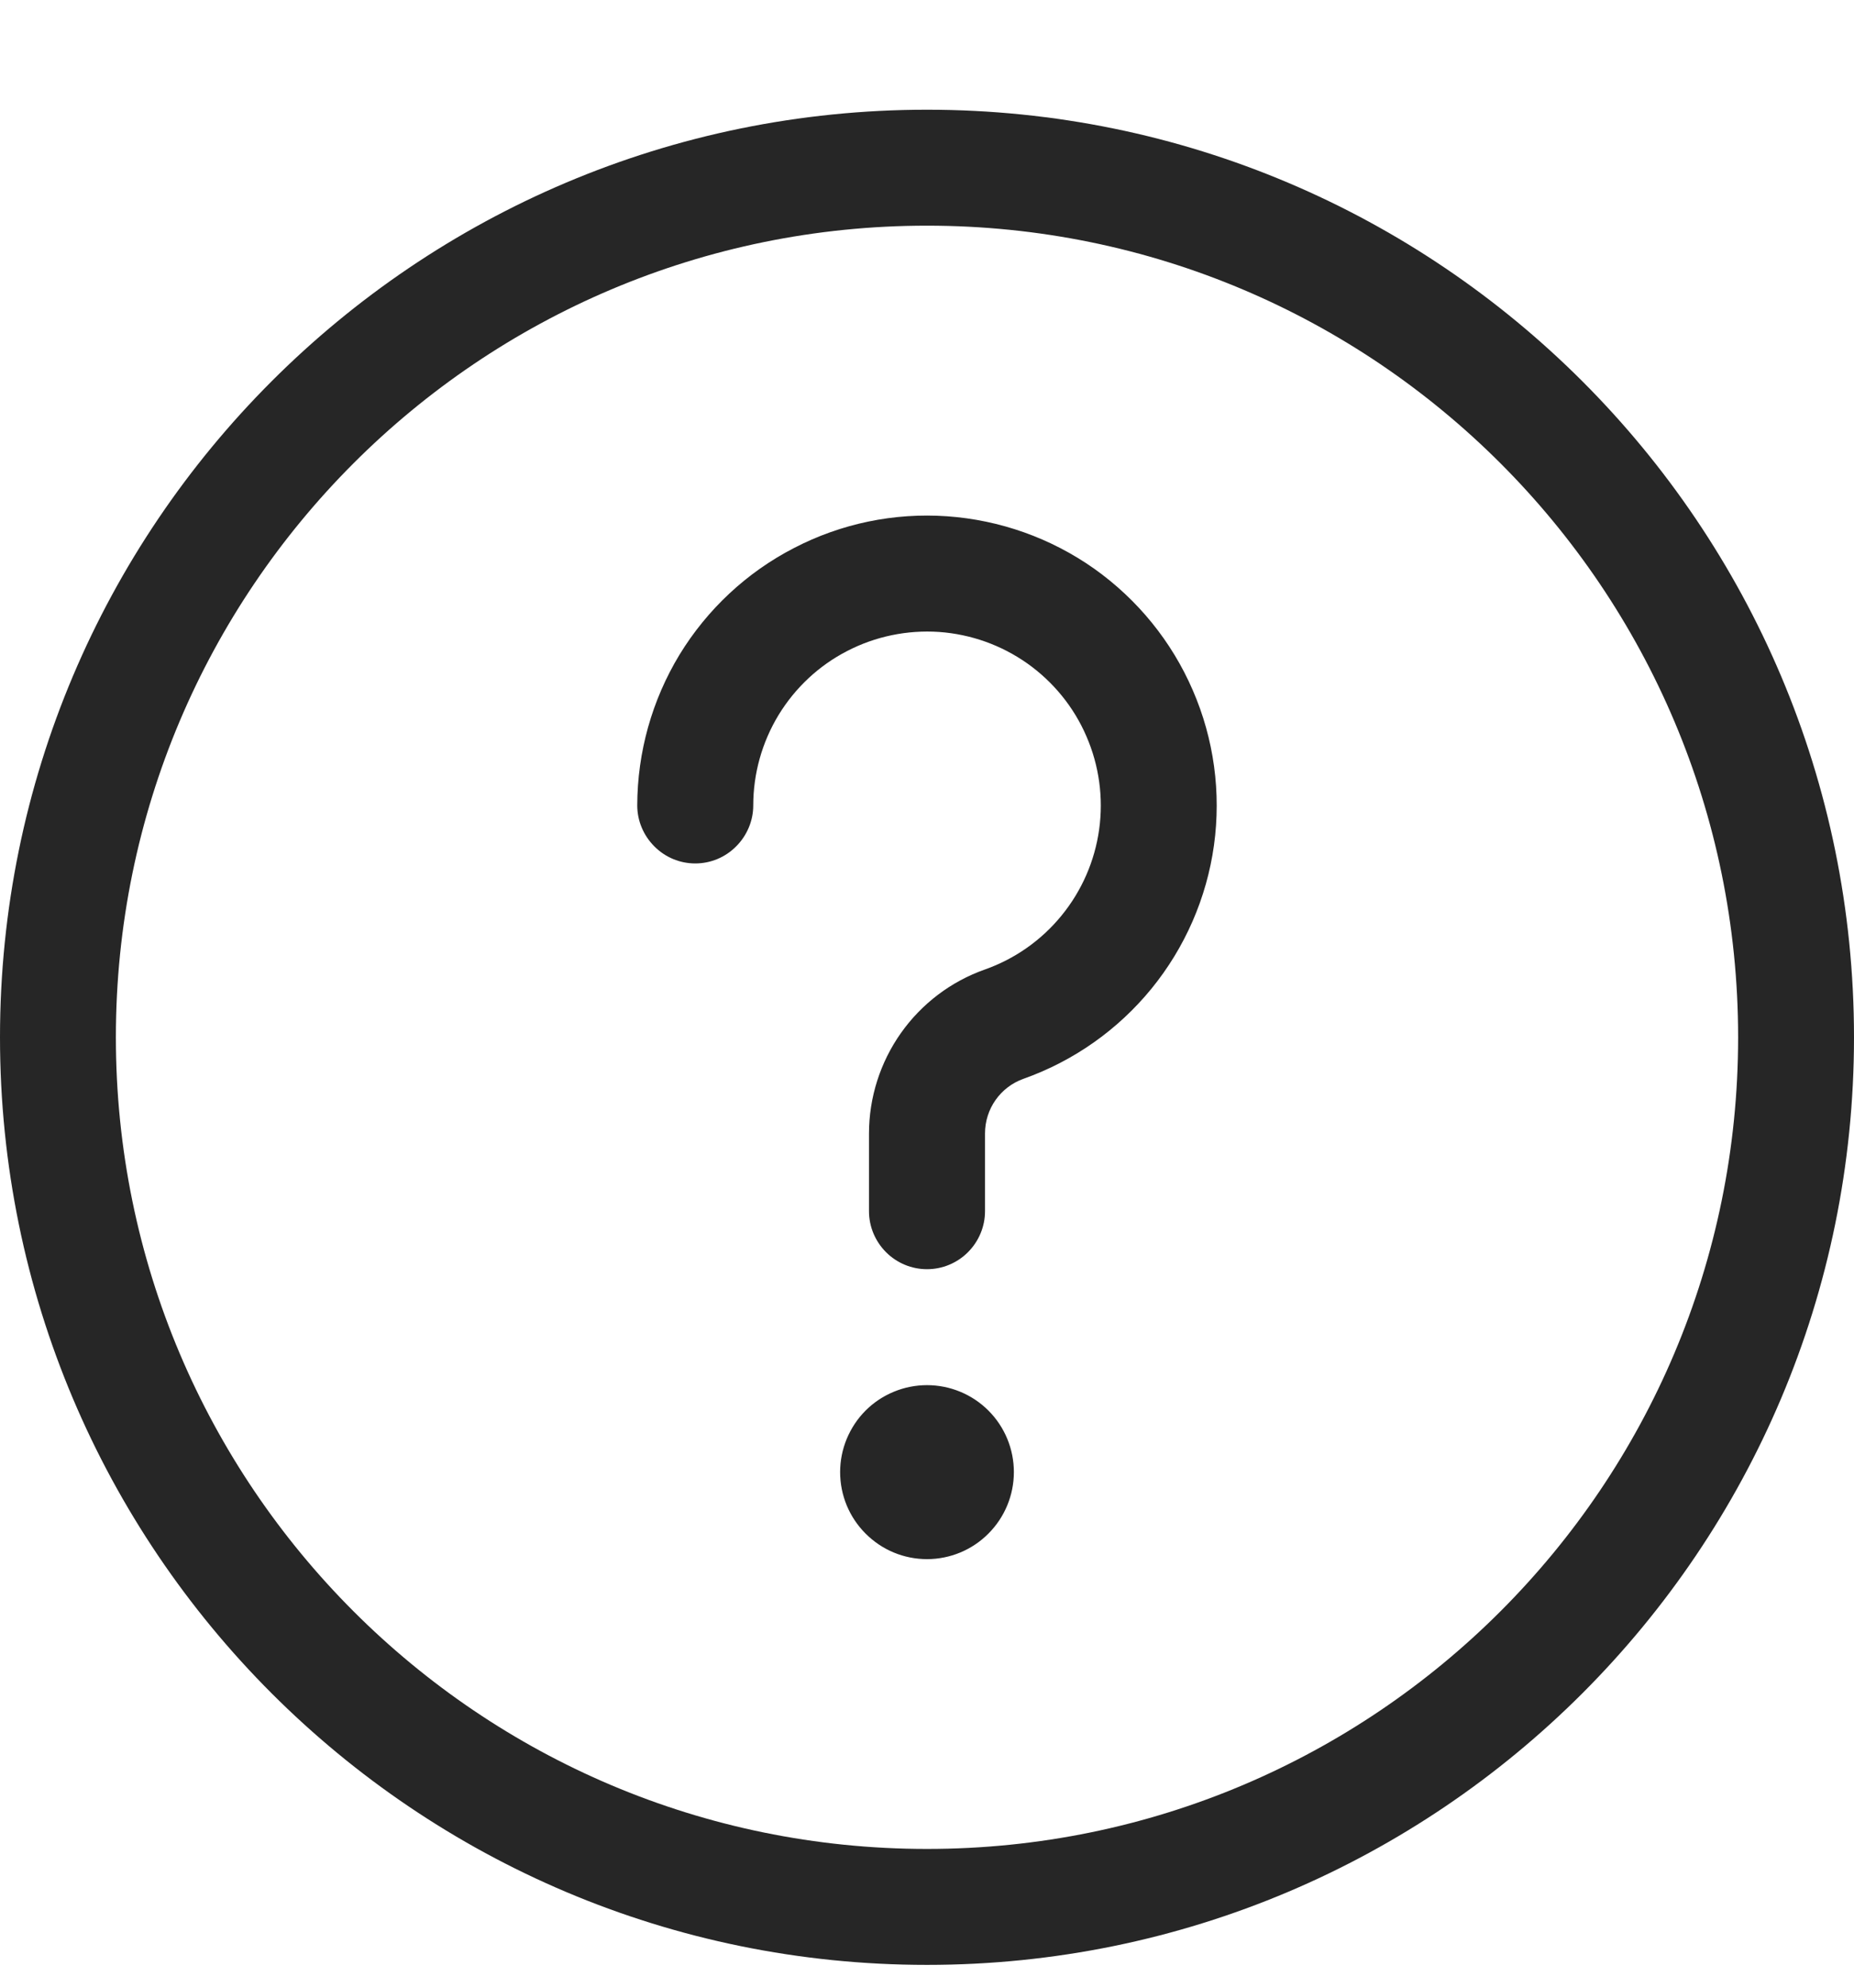 <svg width="14" height="15" viewBox="0 0 14 15" fill="none" xmlns="http://www.w3.org/2000/svg">
<path d="M5.688 6.078C5.688 5.838 5.754 5.602 5.879 5.396C6.004 5.191 6.183 5.023 6.397 4.913C6.611 4.802 6.851 4.753 7.091 4.769C7.331 4.786 7.561 4.868 7.758 5.007C7.954 5.146 8.109 5.336 8.204 5.557C8.3 5.778 8.333 6.021 8.3 6.259C8.267 6.497 8.169 6.722 8.017 6.908C7.865 7.095 7.664 7.236 7.438 7.316C7.182 7.406 6.96 7.574 6.803 7.796C6.647 8.017 6.562 8.282 6.562 8.554V9.141C6.562 9.257 6.609 9.368 6.691 9.45C6.773 9.532 6.884 9.578 7 9.578C7.116 9.578 7.227 9.532 7.309 9.45C7.391 9.368 7.438 9.257 7.438 9.141V8.554C7.438 8.368 7.554 8.203 7.729 8.141C8.107 8.007 8.441 7.772 8.695 7.461C8.948 7.151 9.112 6.776 9.167 6.379C9.222 5.982 9.167 5.577 9.007 5.209C8.848 4.841 8.59 4.524 8.263 4.292C7.936 4.061 7.551 3.924 7.151 3.896C6.751 3.868 6.351 3.951 5.995 4.136C5.638 4.32 5.34 4.599 5.131 4.941C4.923 5.284 4.813 5.677 4.812 6.078C4.812 6.194 4.859 6.305 4.941 6.387C5.023 6.47 5.134 6.516 5.25 6.516C5.366 6.516 5.477 6.47 5.559 6.387C5.641 6.305 5.688 6.194 5.688 6.078ZM7 10.453C6.914 10.453 6.828 10.47 6.749 10.503C6.669 10.536 6.597 10.584 6.536 10.645C6.475 10.706 6.427 10.779 6.394 10.858C6.361 10.938 6.344 11.023 6.344 11.109C6.344 11.196 6.361 11.281 6.394 11.361C6.427 11.44 6.475 11.512 6.536 11.573C6.597 11.634 6.669 11.683 6.749 11.716C6.828 11.749 6.914 11.766 7 11.766C7.174 11.766 7.341 11.697 7.464 11.573C7.587 11.45 7.656 11.283 7.656 11.109C7.656 10.935 7.587 10.768 7.464 10.645C7.341 10.522 7.174 10.453 7 10.453C6.884 10.453 6.773 10.499 6.691 10.581C6.609 10.663 6.562 10.775 6.562 10.891C6.562 11.007 6.609 11.118 6.691 11.2C6.773 11.282 6.884 11.328 7 11.328C6.942 11.328 6.886 11.305 6.845 11.264C6.804 11.223 6.781 11.167 6.781 11.109C6.781 11.051 6.804 10.996 6.845 10.955C6.886 10.914 6.942 10.891 7 10.891C7.058 10.891 7.114 10.914 7.155 10.955C7.196 10.996 7.219 11.051 7.219 11.109C7.219 11.167 7.196 11.223 7.155 11.264C7.114 11.305 7.058 11.328 7 11.328C7.116 11.328 7.227 11.282 7.309 11.2C7.391 11.118 7.438 11.007 7.438 10.891C7.438 10.775 7.391 10.663 7.309 10.581C7.227 10.499 7.116 10.453 7 10.453ZM13.125 7.828C13.125 11.211 10.383 13.953 7 13.953C3.617 13.953 0.875 11.211 0.875 7.828C0.875 4.445 3.617 1.703 7 1.703C10.383 1.703 13.125 4.445 13.125 7.828ZM14 7.828C14 3.962 10.866 0.828 7 0.828C3.134 0.828 0 3.962 0 7.828C0 11.694 3.134 14.828 7 14.828C10.866 14.828 14 11.694 14 7.828Z" fill="#262626"/>
</svg>
